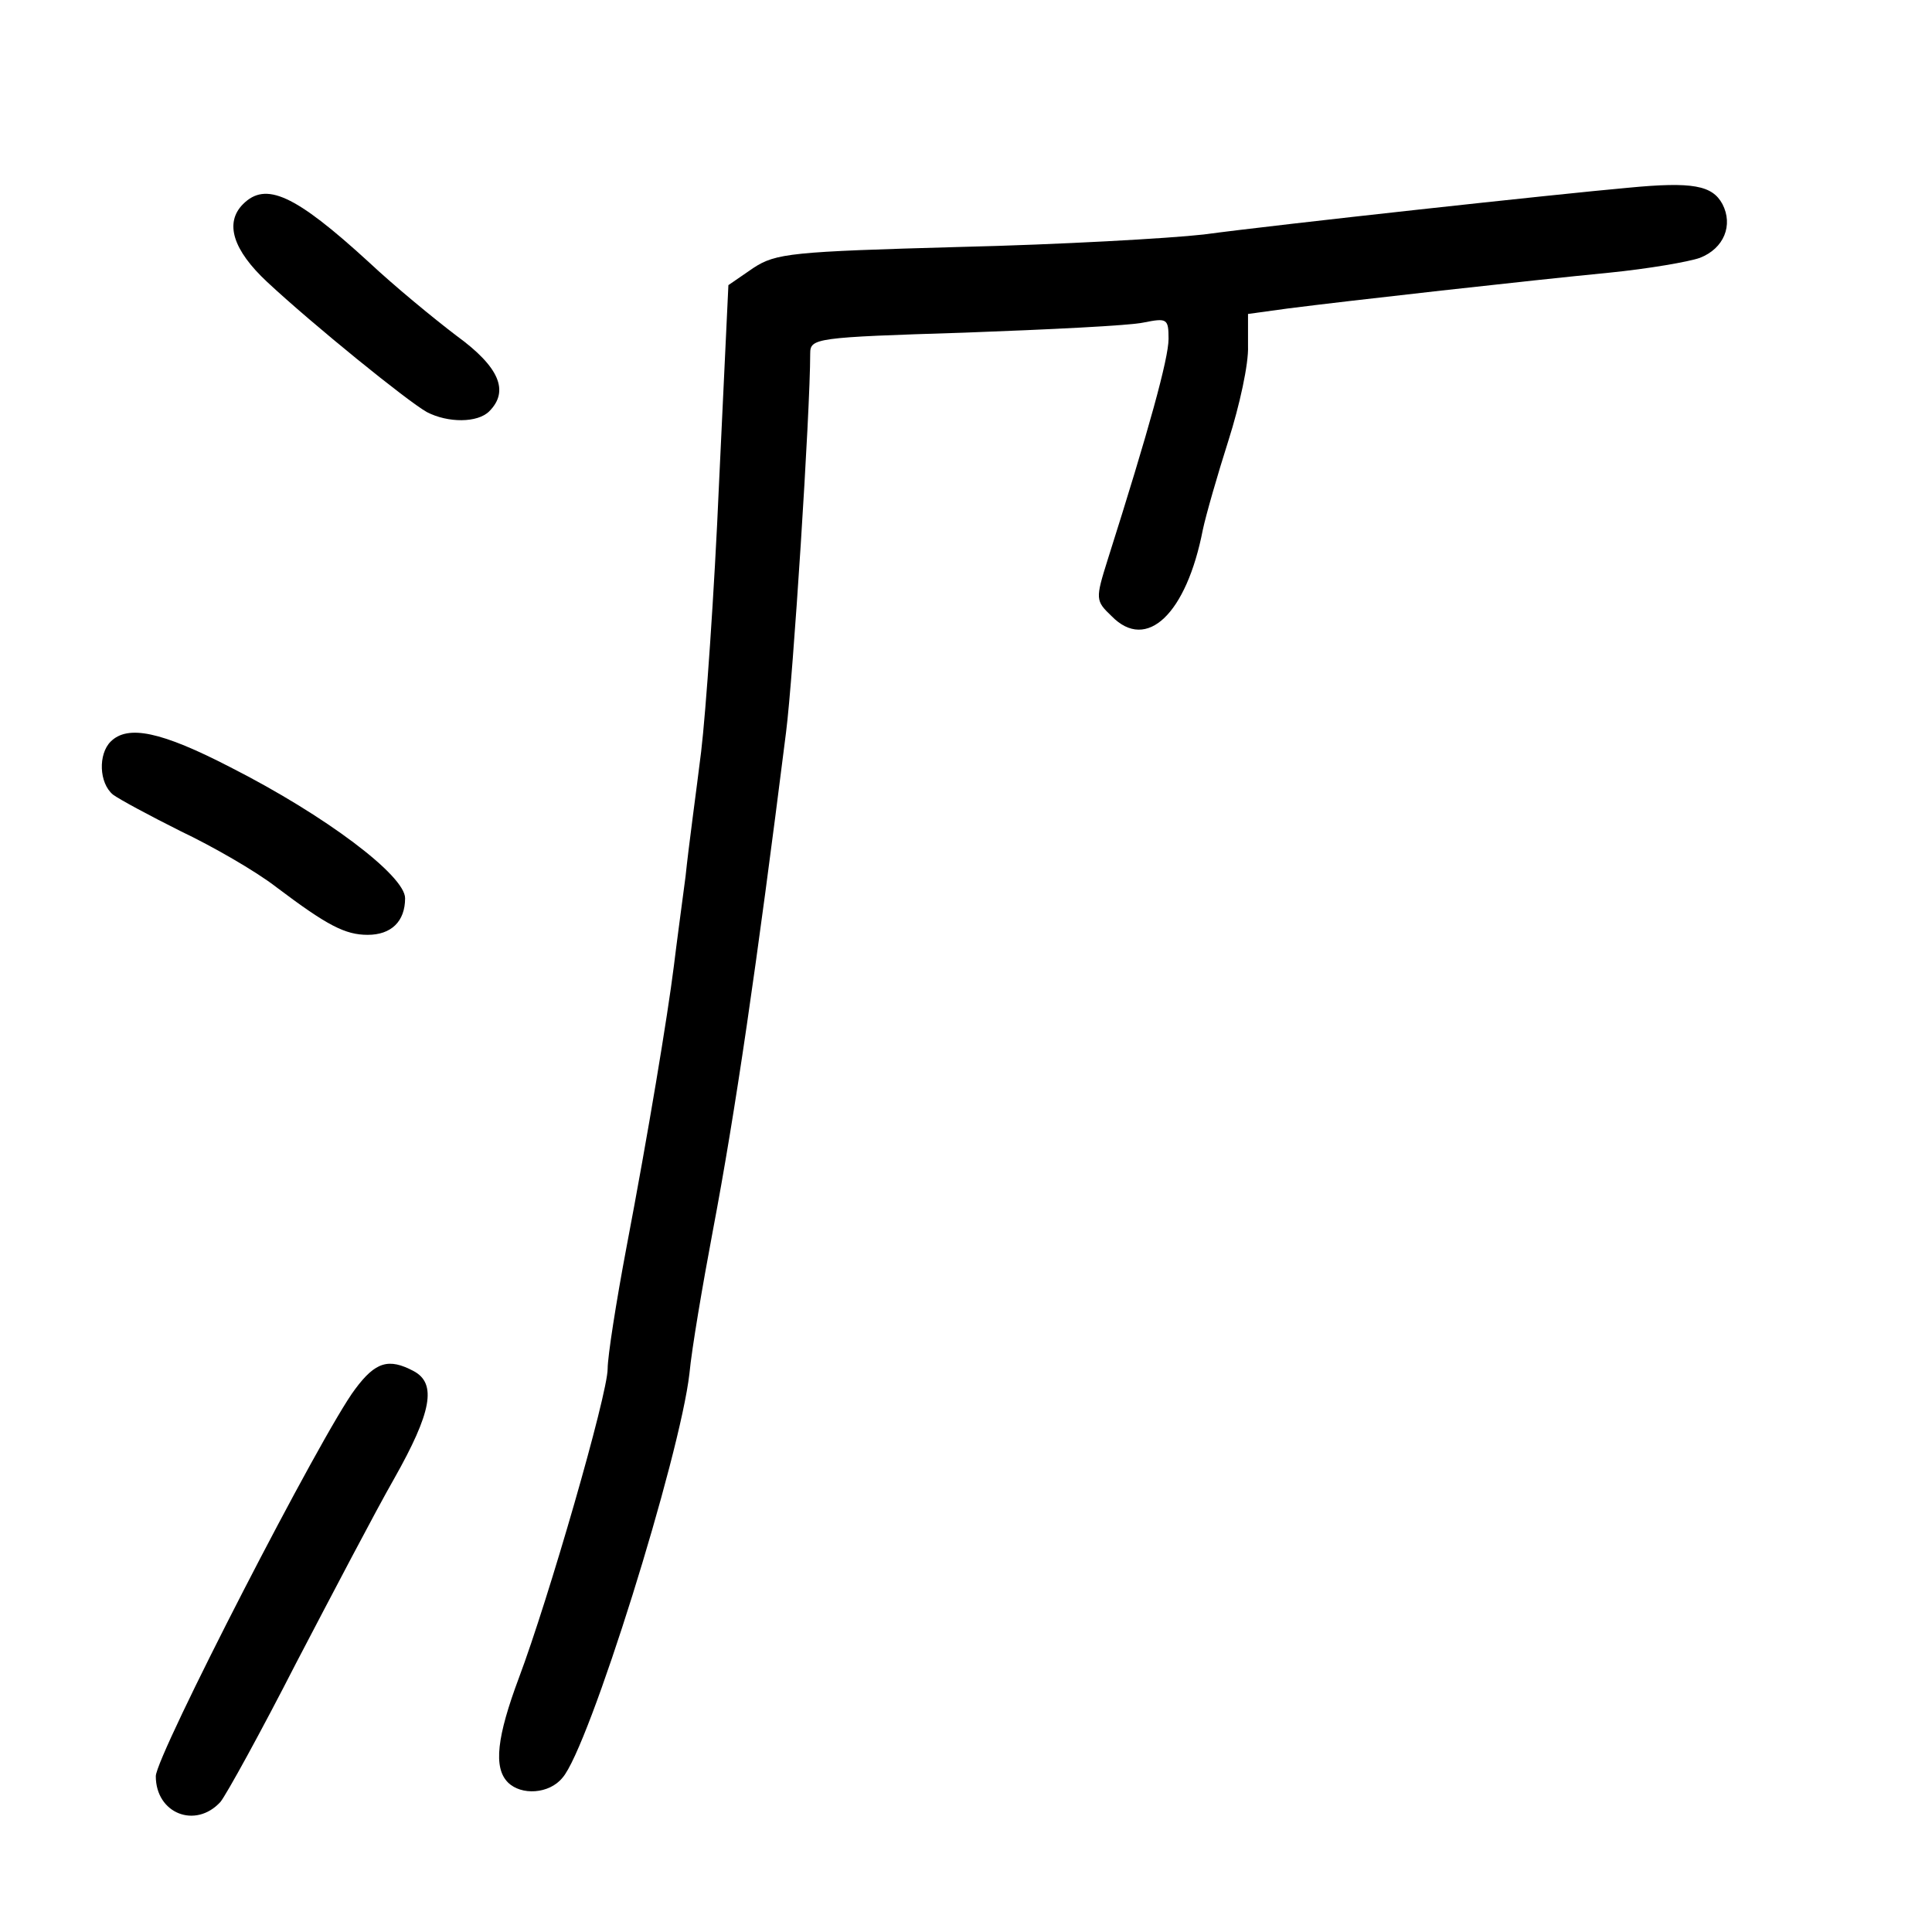 <?xml version="1.0" standalone="no"?>
<!DOCTYPE svg PUBLIC "-//W3C//DTD SVG 20010904//EN"
 "http://www.w3.org/TR/2001/REC-SVG-20010904/DTD/svg10.dtd">
<svg version="1.0" xmlns="http://www.w3.org/2000/svg"
 width="248pt" height="248pt" viewBox="0 0 248 248"
 preserveAspectRatio="xMidYMid meet">
<g transform="translate(0,248) scale(0.1,-0.1)"
fill="#000000" stroke="none">
<path d="M2090 2239 c-90 -8 -448 -47 -545 -60 -44 -5 -185 -13 -313 -16 -216
-6 -236 -8 -265 -27 l-32 -22 -12 -254 c-6 -140 -17 -295 -23 -345 -6 -49 -16
-121 -20 -160 -5 -38 -12 -90 -15 -115 -8 -64 -33 -215 -61 -362 -13 -69 -24
-139 -24 -155 0 -33 -76 -296 -114 -397 -28 -75 -33 -115 -14 -134 17 -17 53
-15 70 6 34 38 151 413 163 519 3 32 17 114 30 183 29 153 56 338 94 640 9 70
31 411 31 486 0 20 6 21 198 27 108 4 212 9 230 13 30 6 32 5 32 -21 0 -25
-25 -116 -78 -283 -16 -51 -16 -53 5 -73 45 -46 96 3 117 111 4 19 19 71 33
115 14 44 26 98 25 121 l0 41 51 7 c78 10 310 36 413 46 50 5 102 14 116 19
31 12 43 42 29 69 -13 24 -38 29 -121 21z"/>
<path d="M312 2218 c-24 -24 -13 -59 31 -100 59 -55 180 -153 205 -167 27 -14
65 -14 80 1 26 26 13 57 -42 97 -29 22 -80 64 -112 94 -96 88 -133 104 -162
75z"/>
<path d="M142 1528 c-16 -16 -15 -53 3 -68 8 -6 47 -27 87 -47 40 -19 96 -51
123 -72 65 -49 88 -61 117 -61 30 0 48 17 48 47 0 29 -102 106 -224 168 -89
46 -132 55 -154 33z"/>
<path d="M456 697 c-42 -55 -256 -471 -256 -497 0 -48 51 -68 83 -33 8 10 52
90 97 178 46 88 102 195 126 237 48 85 55 122 25 138 -32 17 -49 12 -75 -23z"/>
</g>
</svg>
